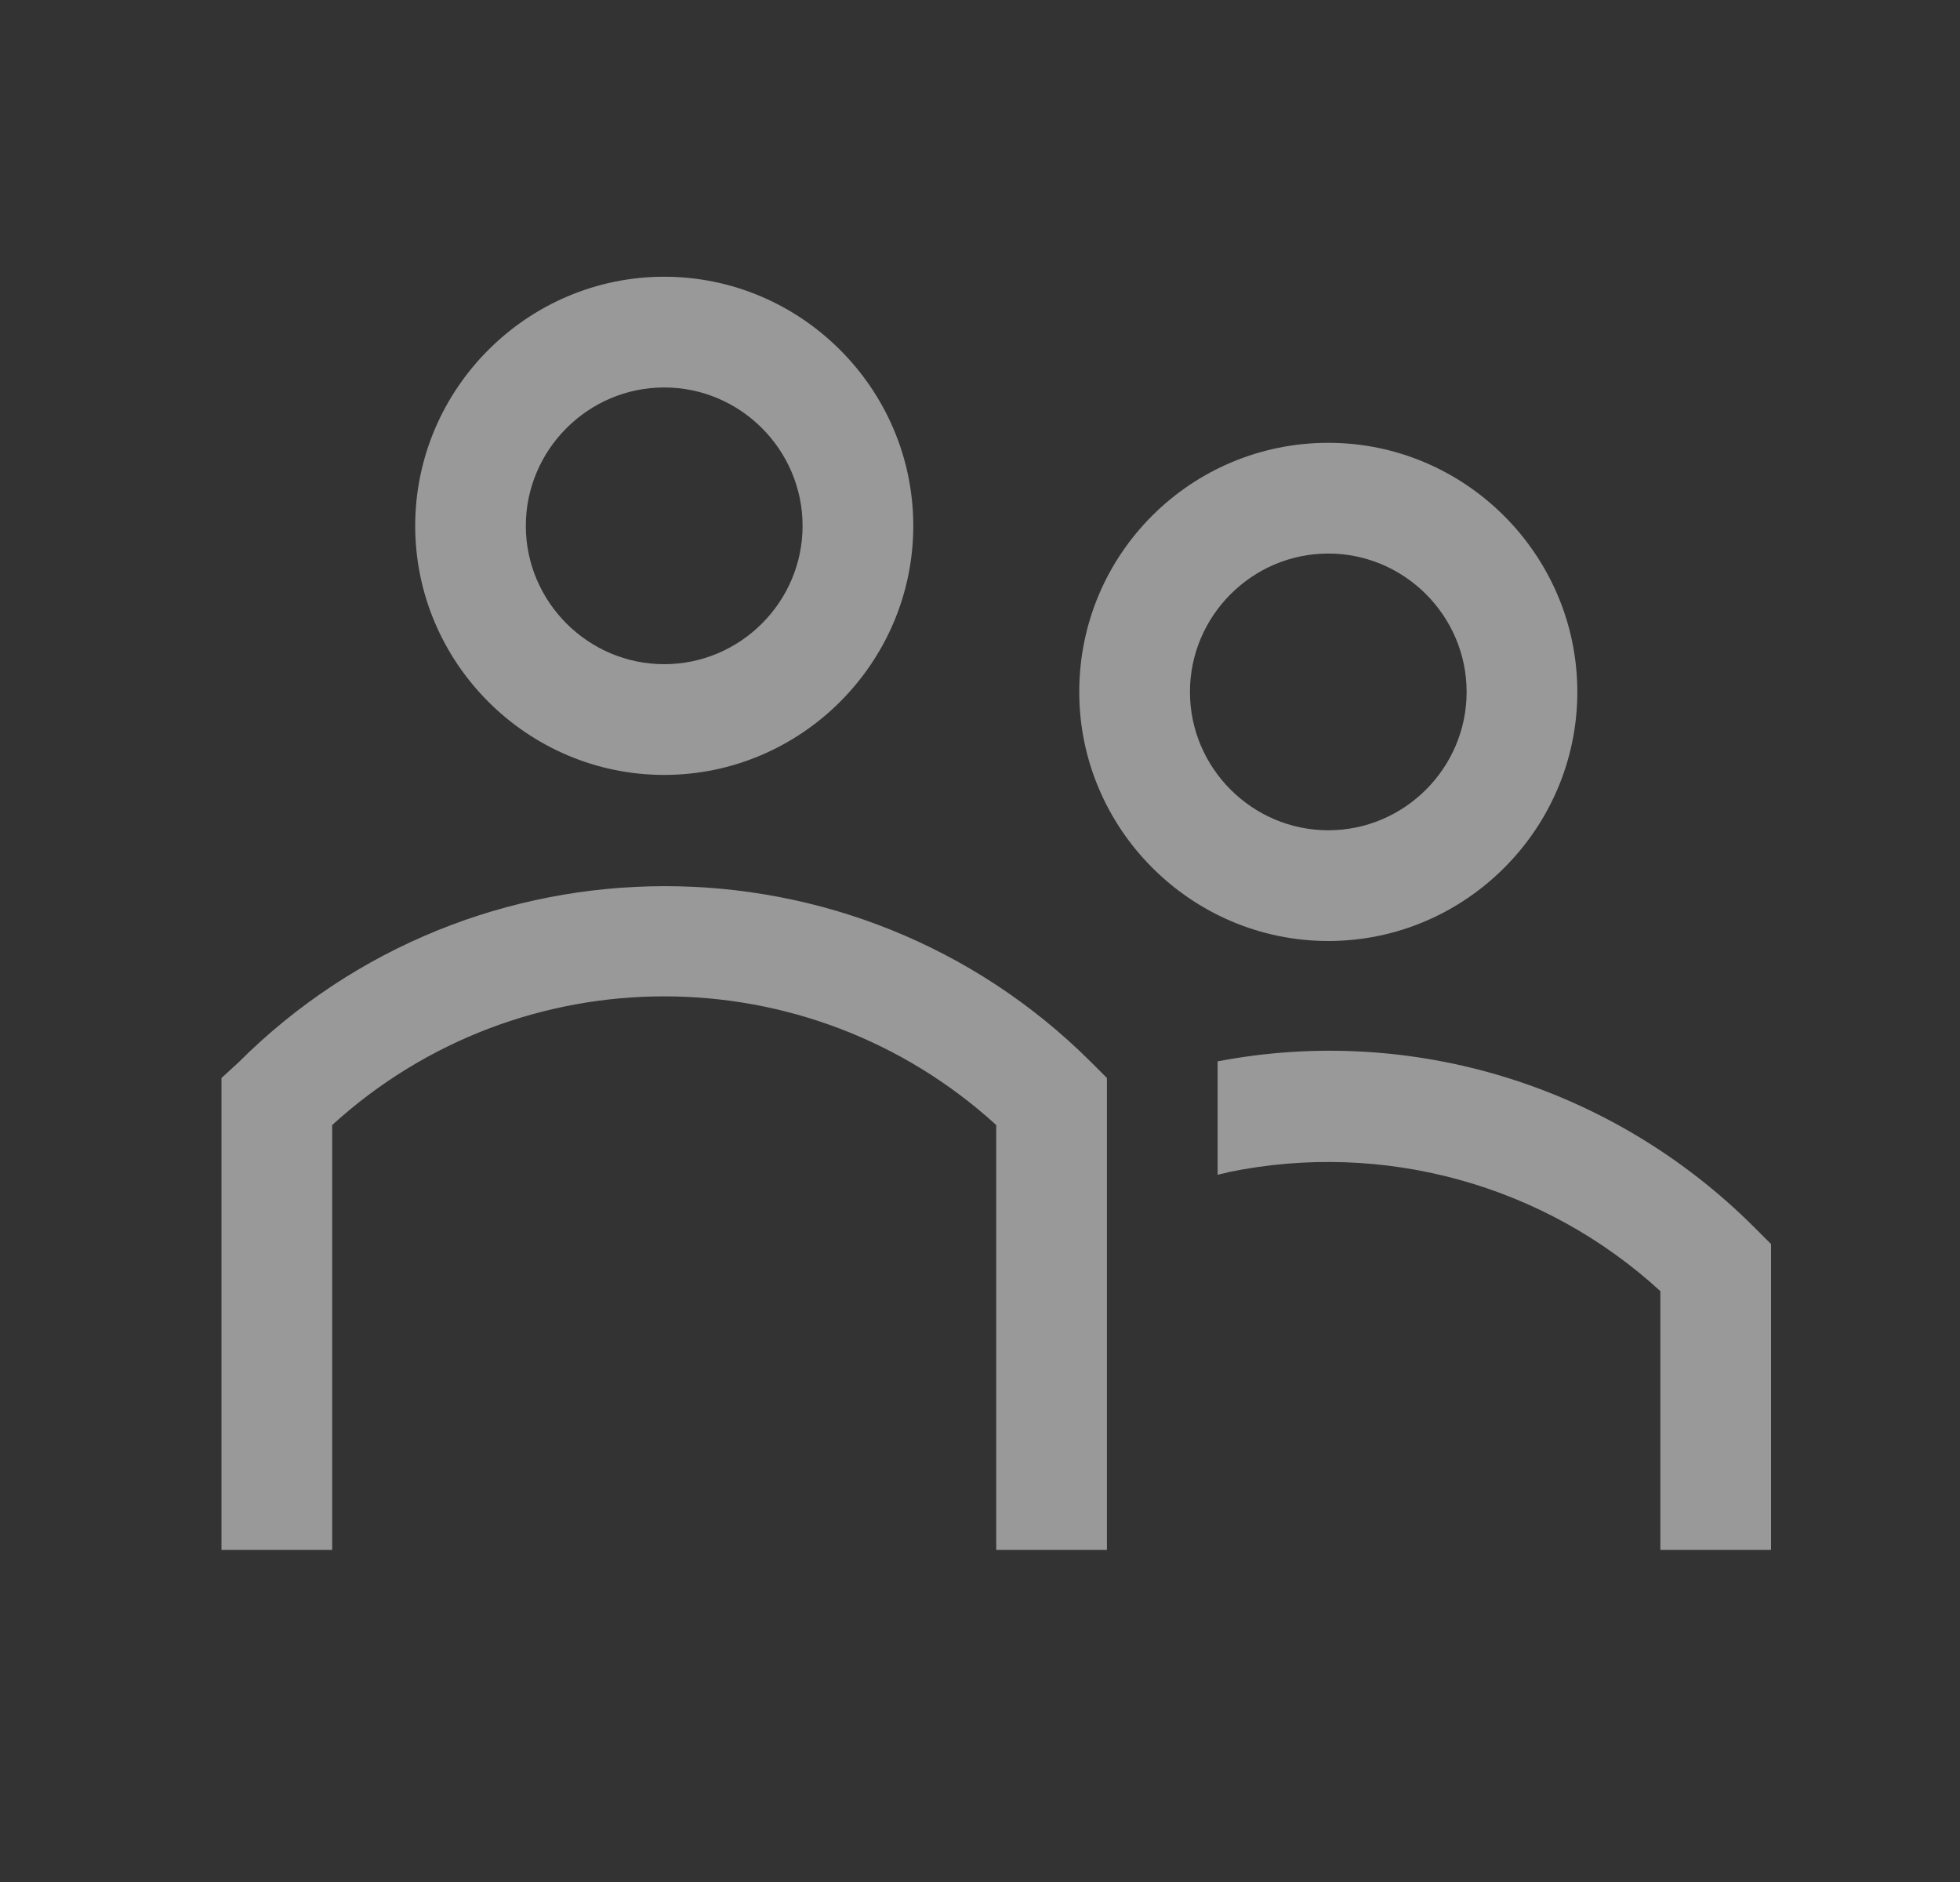<svg width="25" height="24" viewBox="0 0 25 24" fill="none" xmlns="http://www.w3.org/2000/svg">
<rect x="0" y="0" width="25" height="24" fill="#333333" stroke="none"/>
<g id="Frame" opacity="0.5">
<path id="Vector" d="M8.472 9.882C10.219 9.882 11.649 8.453 11.649 6.706C11.649 4.959 10.219 3.529 8.472 3.529C6.725 3.529 5.296 4.959 5.296 6.706C5.296 8.453 6.725 9.882 8.472 9.882ZM8.472 4.941C9.443 4.941 10.237 5.735 10.237 6.706C10.237 7.676 9.443 8.47 8.472 8.47C7.502 8.47 6.707 7.676 6.707 6.706C6.707 5.735 7.502 4.941 8.472 4.941Z" fill="white"/>
<path id="Vector_2" d="M3.037 13.553L2.825 13.747V19.765H4.237V14.347C6.637 12.159 10.307 12.159 12.707 14.347V19.765H14.119V13.747L13.907 13.535C10.907 10.553 6.037 10.553 3.037 13.553Z" fill="white"/>
<path id="Vector_3" d="M16.943 12C18.69 12 20.119 10.571 20.119 8.824C20.119 7.077 18.69 5.647 16.943 5.647C15.195 5.647 13.766 7.059 13.766 8.824C13.766 10.571 15.195 12 16.943 12ZM16.943 7.059C17.913 7.059 18.707 7.853 18.707 8.824C18.707 9.794 17.913 10.588 16.943 10.588C15.972 10.588 15.178 9.794 15.178 8.824C15.178 7.853 15.972 7.059 16.943 7.059Z" fill="white"/>
<path id="Vector_4" d="M22.378 15.653C20.578 13.853 18.019 13.059 15.531 13.535V14.982C15.584 14.965 15.619 14.965 15.672 14.947C17.649 14.541 19.696 15.106 21.178 16.465V19.765H22.59V15.865L22.378 15.653Z" fill="white"/>
</g>
</svg>
